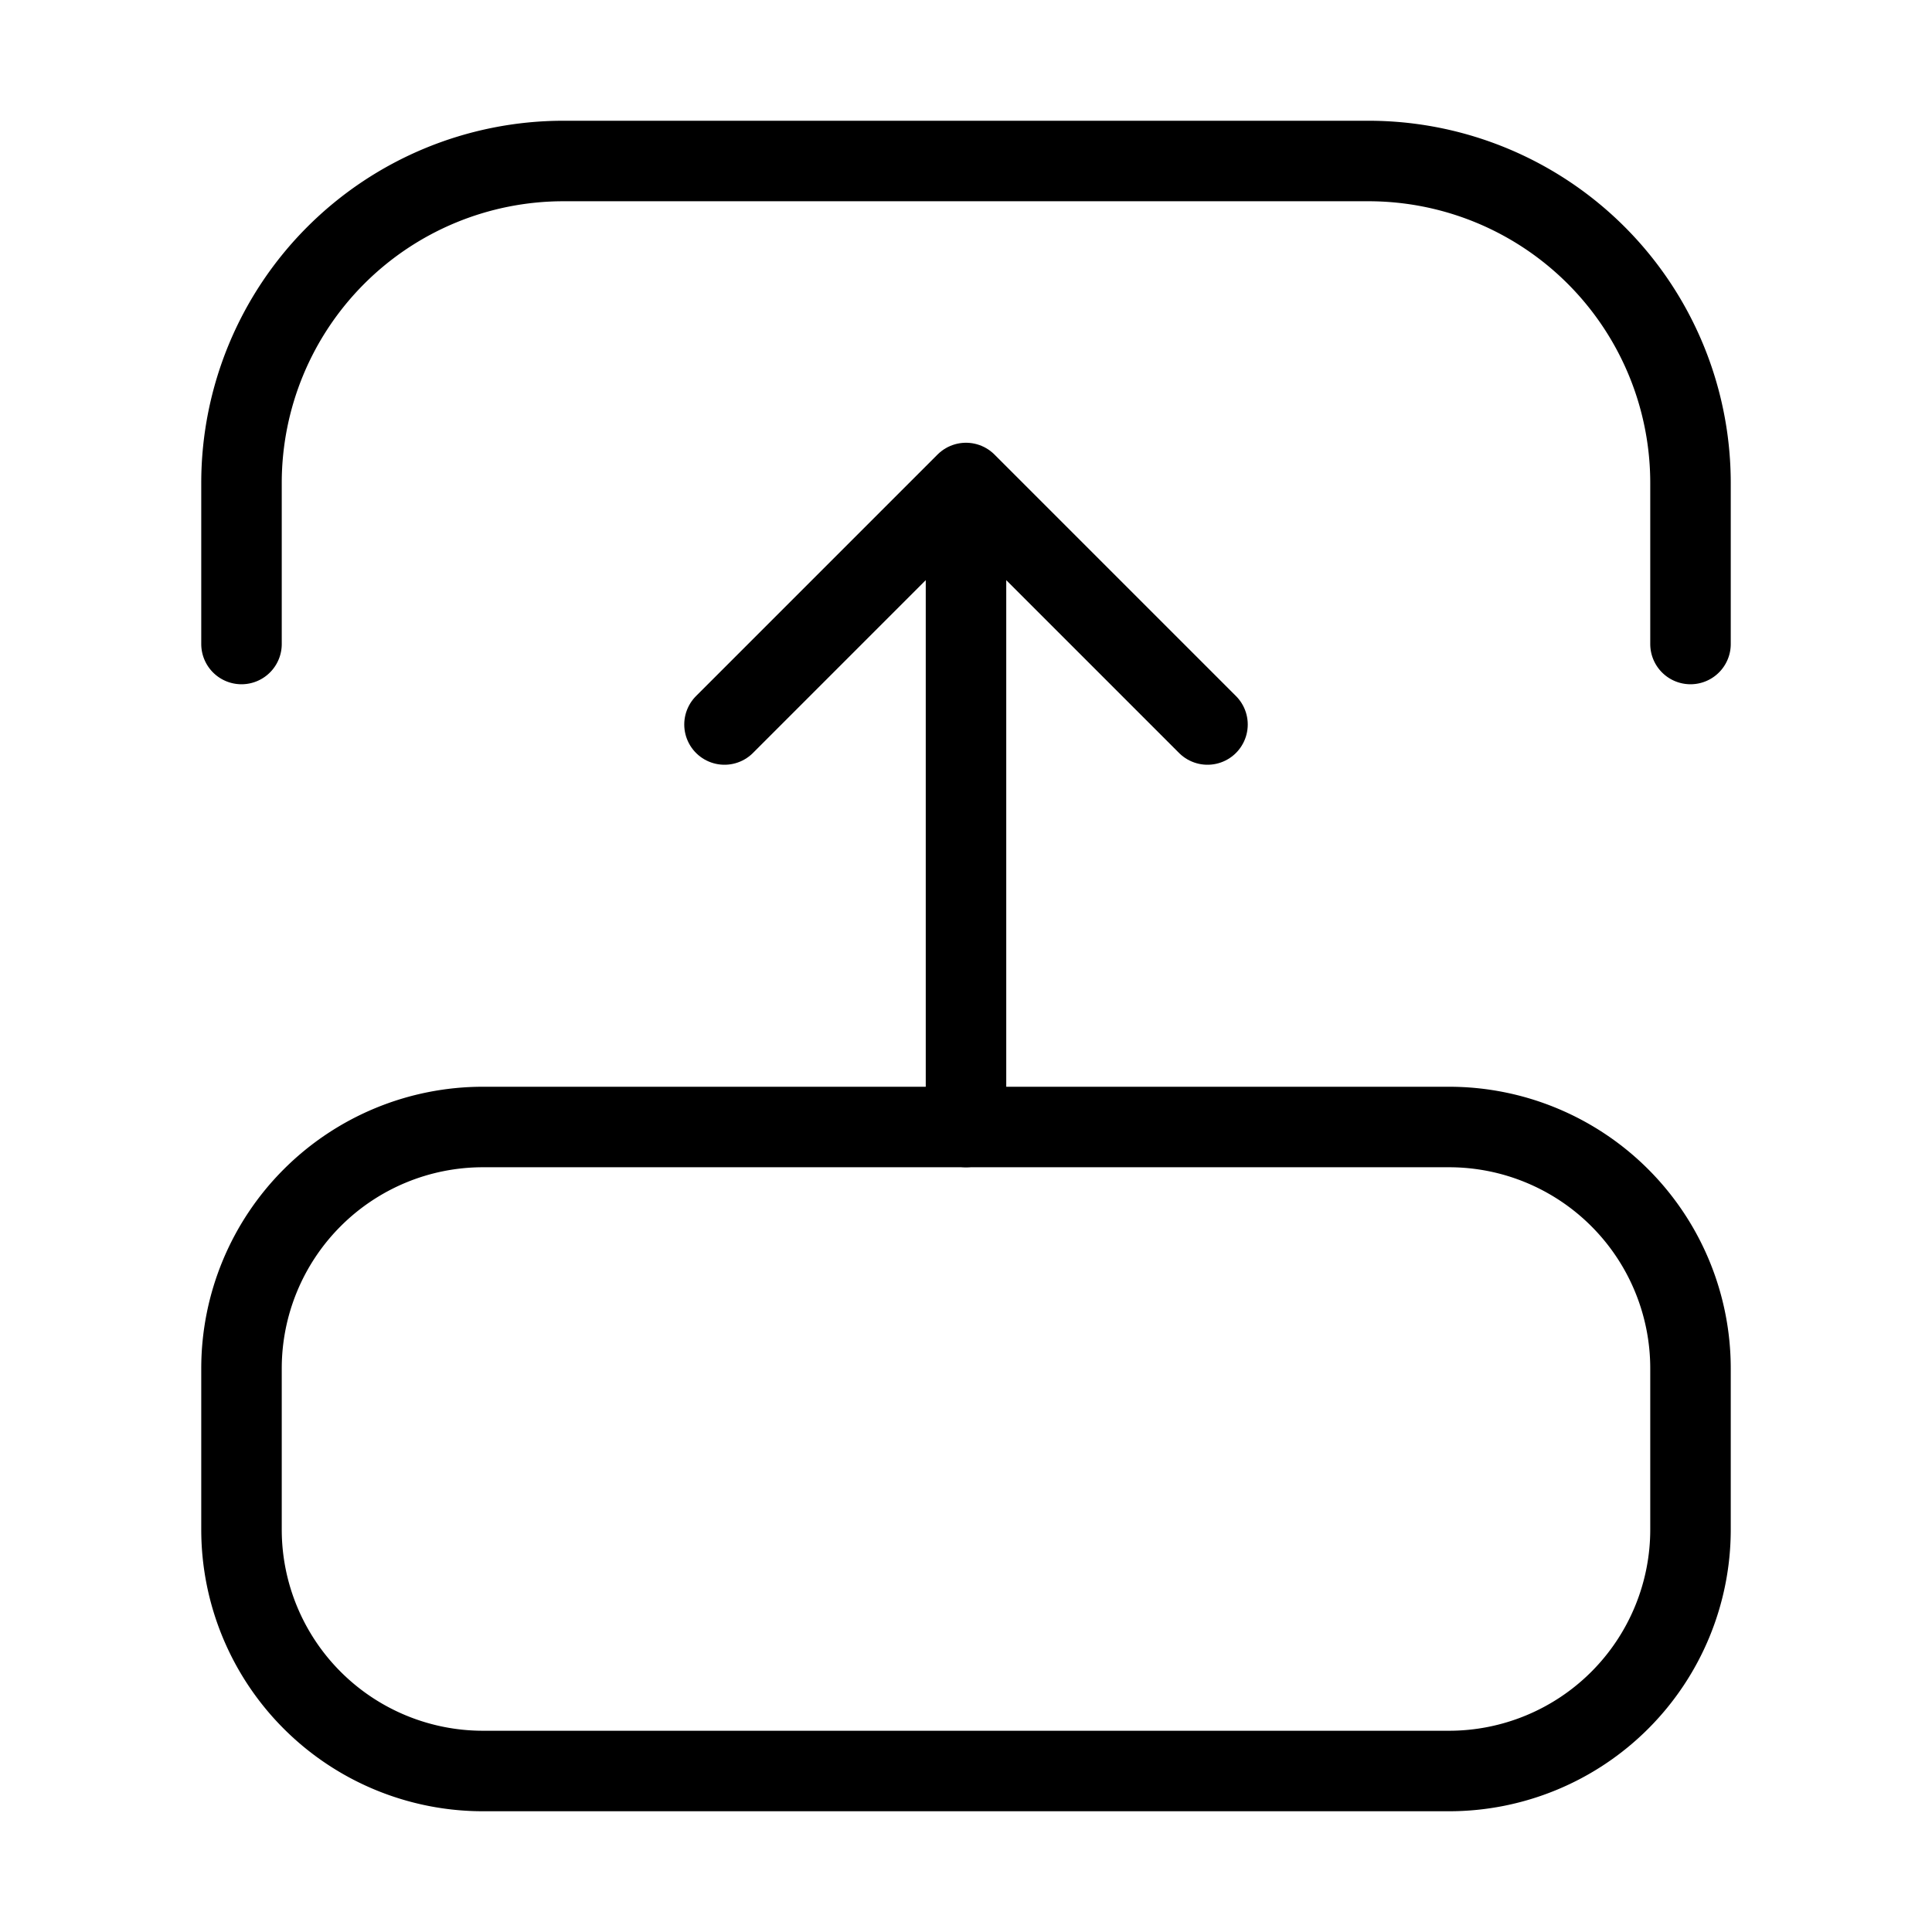 <svg width="32" height="32" fill="none" stroke="currentColor" stroke-linecap="round" stroke-linejoin="round" stroke-width="1" viewBox="0 0 24 24" xmlns="http://www.w3.org/2000/svg">
   <path d="M18 22H6a3 3 0 0 1-3-3v-2a3 3 0 0 1 3-3h12a3 3 0 0 1 3 3v2a3 3 0 0 1-3 3Z"></path>
   <path d="M3 8V6a4 4 0 0 1 4-4h10a4 4 0 0 1 4 4v2"></path>
   <path d="m12 6 3 3m-3 5V6v8Zm0-8L9 9l3-3Z"></path>
</svg>